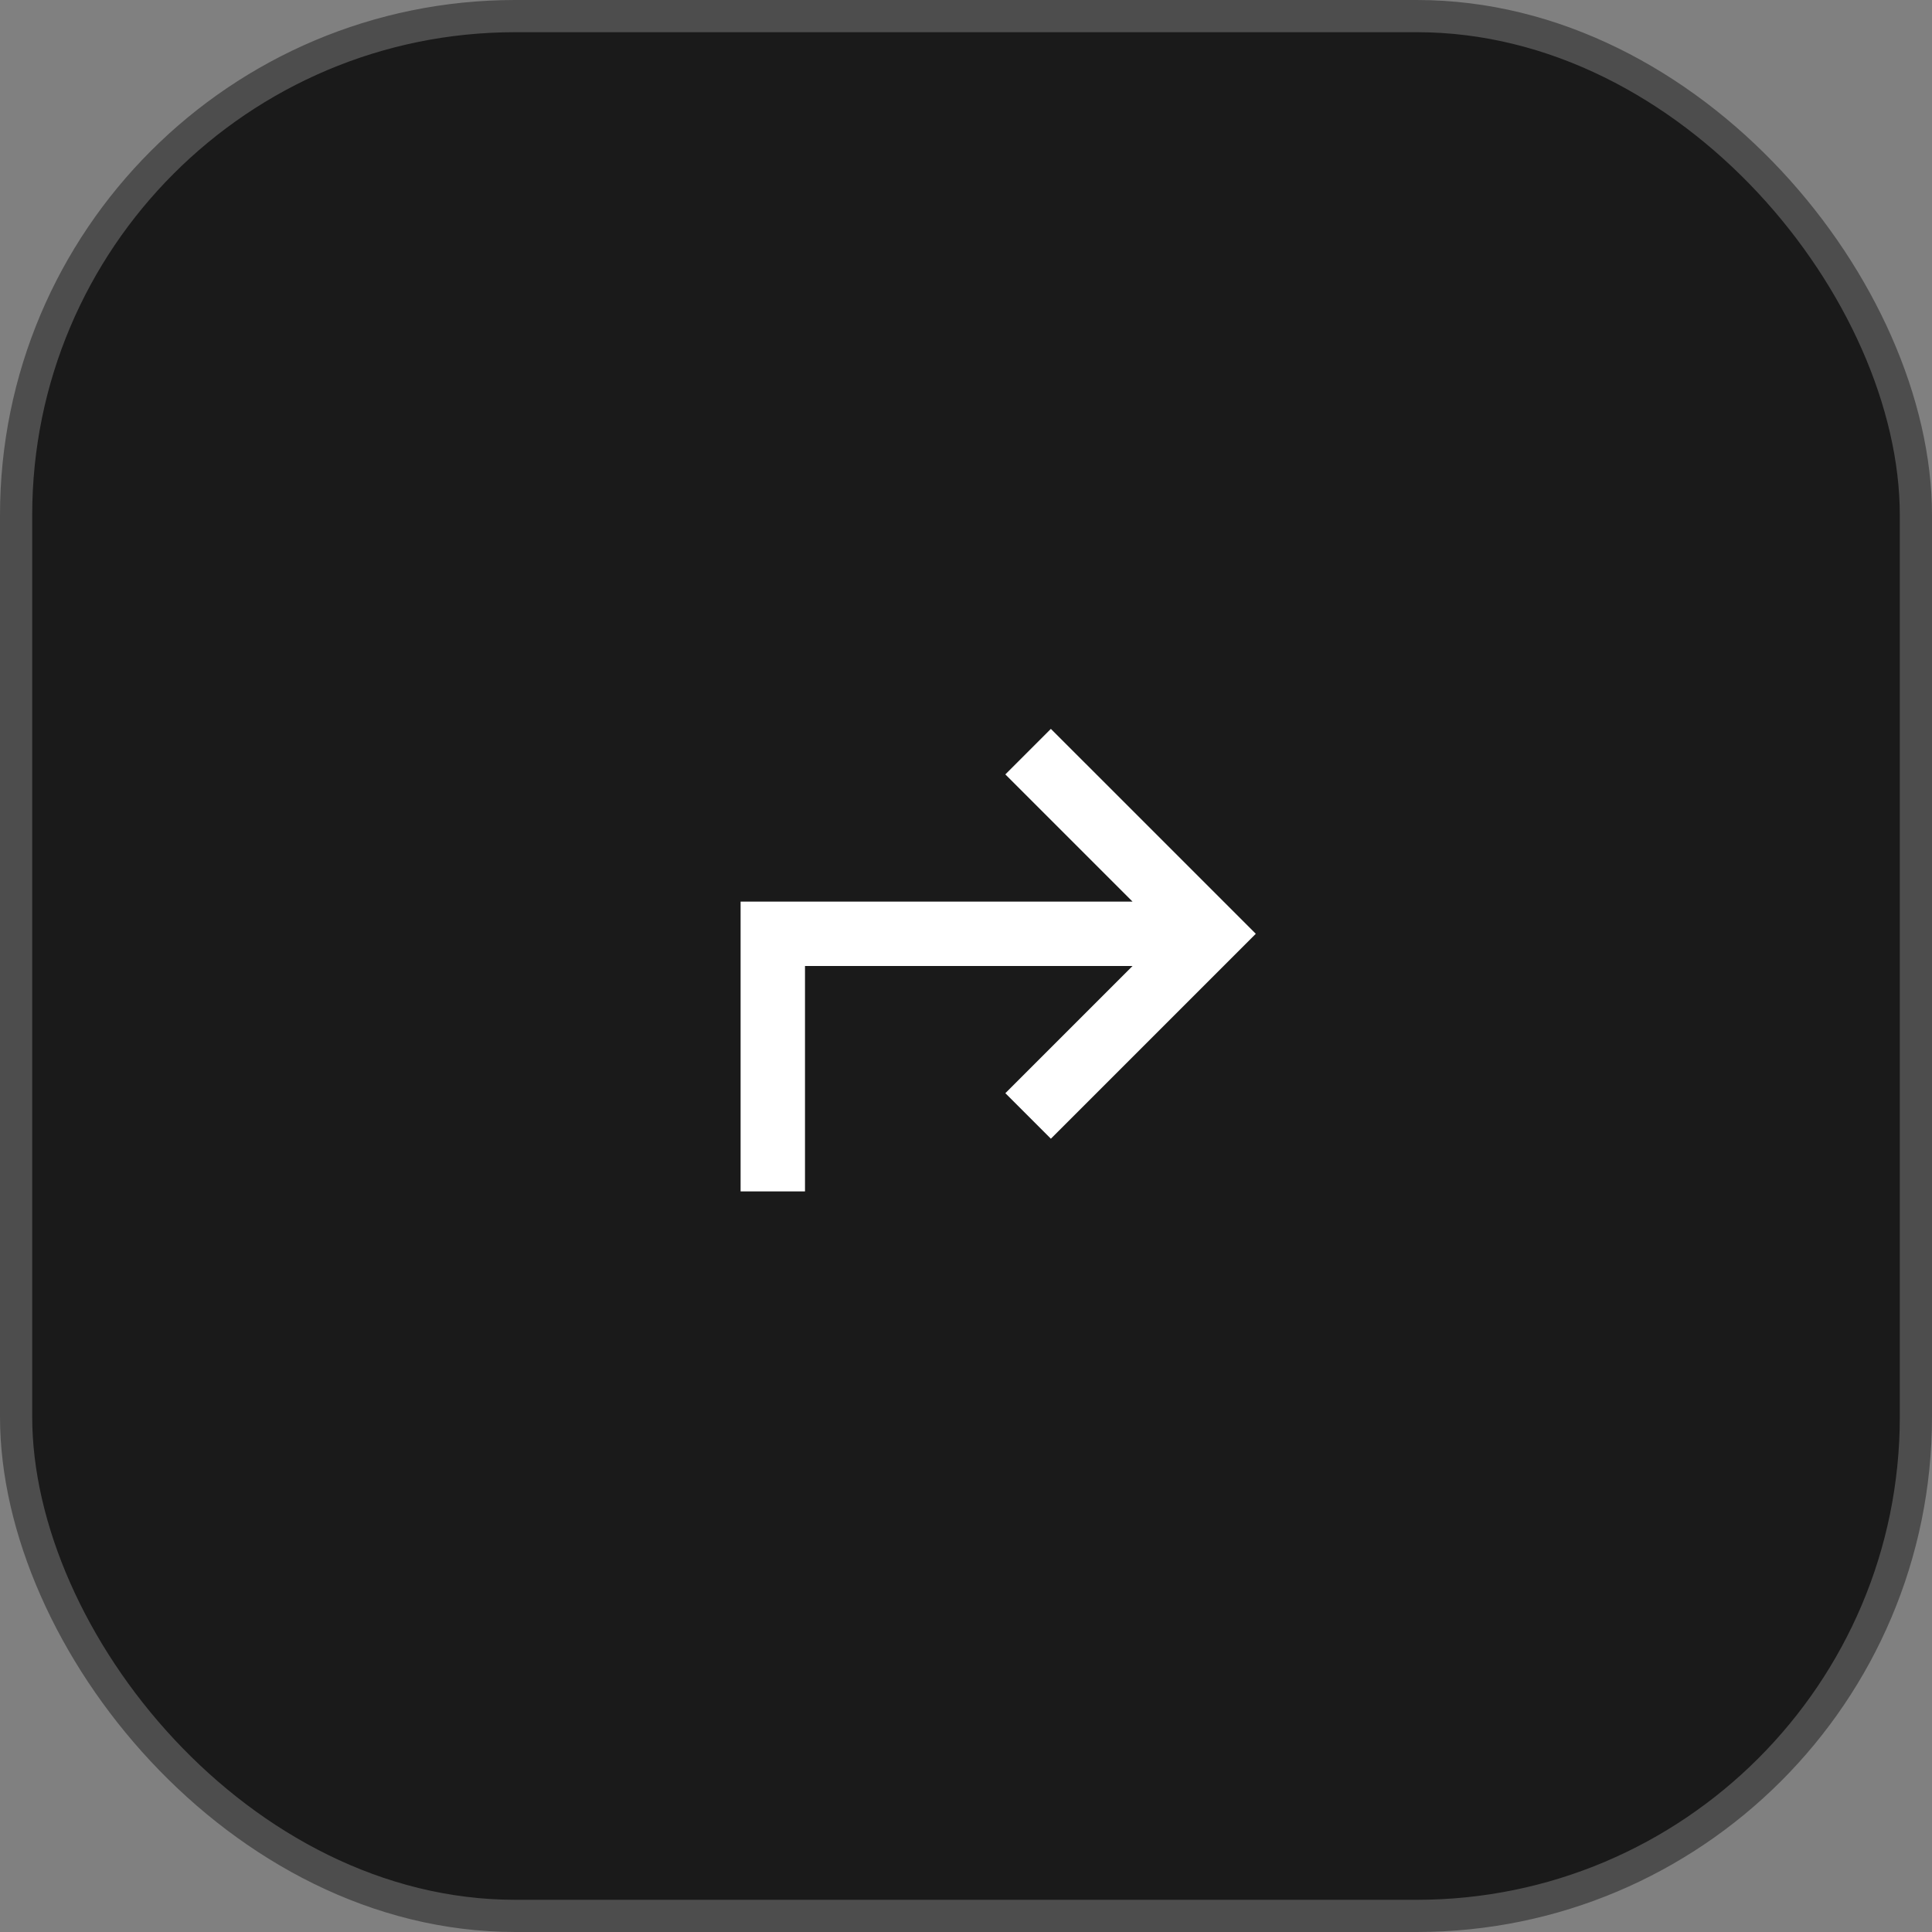 <svg width="60" height="60" viewBox="0 0 60 60" fill="none" xmlns="http://www.w3.org/2000/svg">
<rect x="0" y="0" width="60" height="60" fill="#808080" stroke="none"/>
<rect x="0.5" y="0.5" width="59" height="59" rx="15.5" fill="#1A1A1A"/>
<rect x="0.5" y="0.5" width="59" height="59" rx="15.5" stroke="#4D4D4D"/>
<path d="M23 28L23 37H25L25 30L35.172 30L31.222 33.95L32.636 35.364L39 29L32.636 22.636L31.222 24.05L35.172 28L23 28Z" fill="white"/>
</svg>
